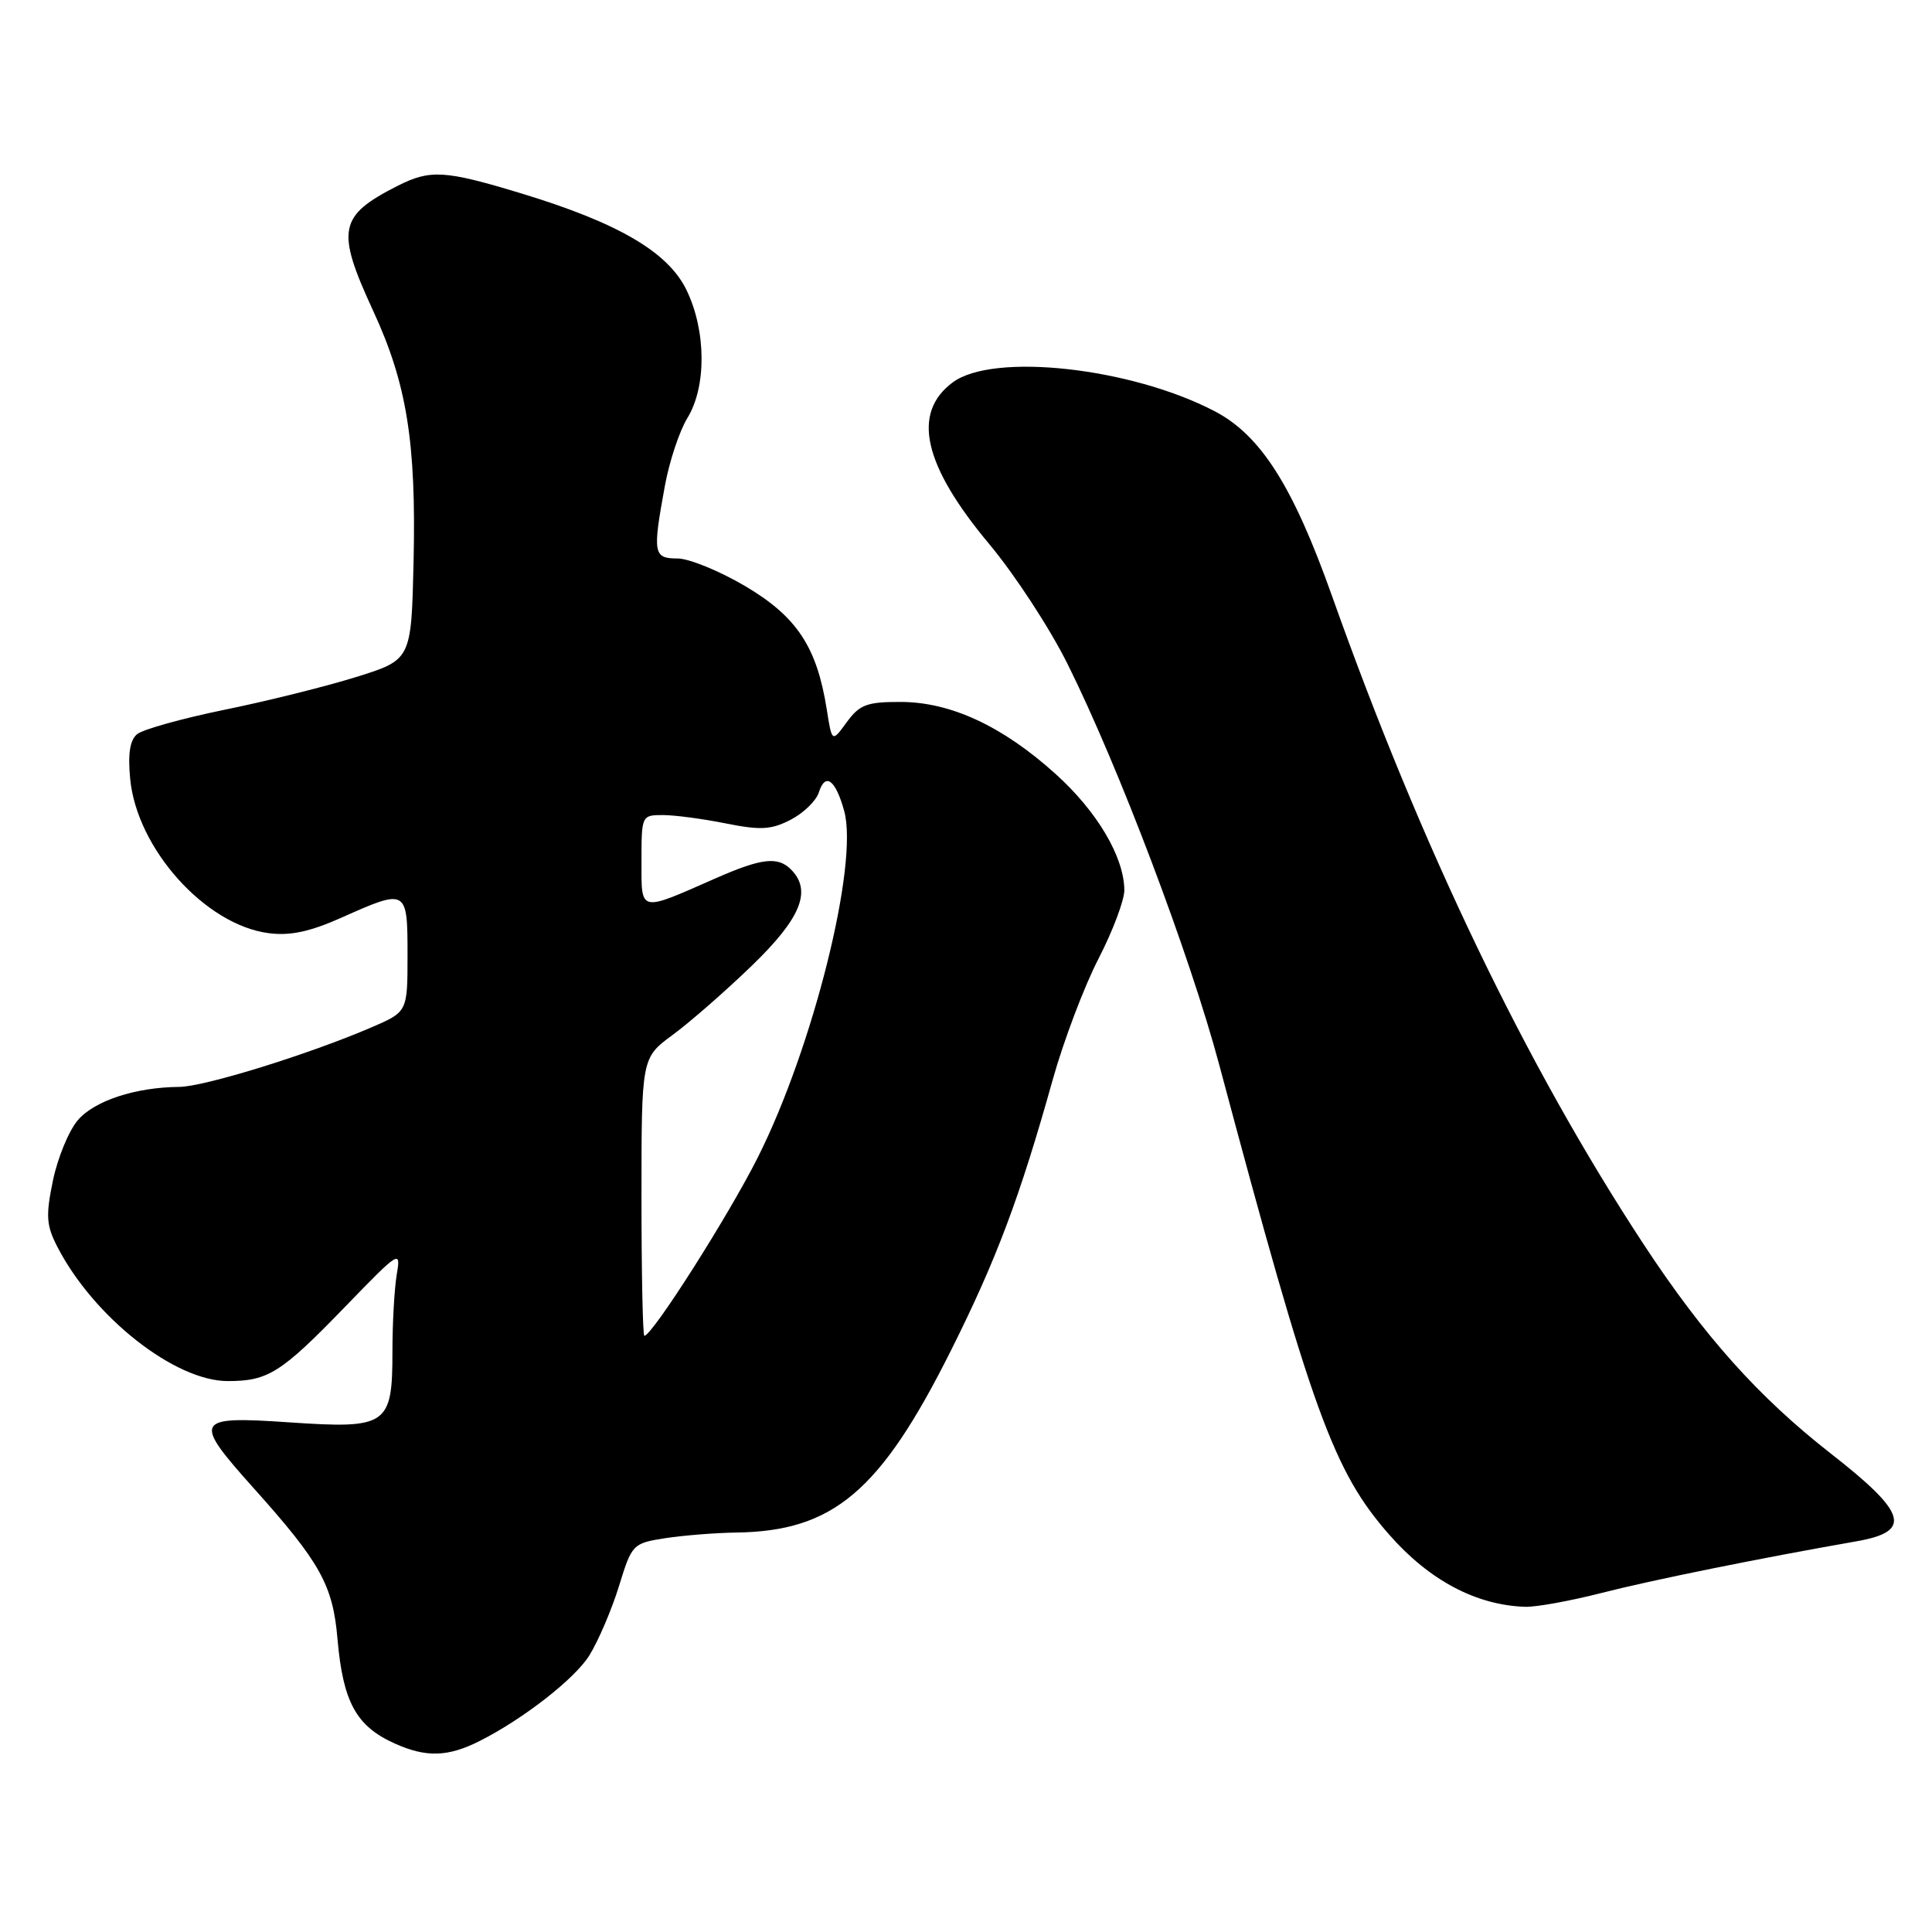 <?xml version="1.0" encoding="UTF-8" standalone="no"?>
<!DOCTYPE svg PUBLIC "-//W3C//DTD SVG 1.1//EN" "http://www.w3.org/Graphics/SVG/1.1/DTD/svg11.dtd" >
<svg xmlns="http://www.w3.org/2000/svg" xmlns:xlink="http://www.w3.org/1999/xlink" version="1.1" viewBox="0 0 256 256">
 <g >
 <path fill="currentColor"
d=" M 63.50 230.72 C 69.30 227.81 76.18 222.44 78.10 219.34 C 79.29 217.41 81.06 213.28 82.02 210.16 C 83.73 204.61 83.85 204.49 88.13 203.82 C 90.54 203.45 94.78 203.11 97.57 203.07 C 110.43 202.89 116.66 197.61 125.98 179.00 C 132.03 166.92 135.13 158.66 139.49 143.07 C 140.94 137.89 143.68 130.66 145.57 127.01 C 147.45 123.36 148.99 119.27 148.98 117.94 C 148.94 113.54 145.39 107.54 139.90 102.58 C 132.86 96.22 125.98 93.02 119.33 93.01 C 114.87 93.00 113.90 93.37 112.20 95.69 C 110.24 98.39 110.24 98.39 109.54 93.94 C 108.23 85.71 105.58 81.71 98.77 77.68 C 95.35 75.66 91.30 74.00 89.77 74.00 C 86.57 74.00 86.46 73.33 88.09 64.43 C 88.68 61.17 90.03 57.10 91.09 55.38 C 93.63 51.23 93.58 43.83 90.97 38.44 C 88.52 33.38 81.91 29.52 68.95 25.59 C 58.94 22.56 57.00 22.44 52.70 24.62 C 44.86 28.59 44.49 30.45 49.43 41.15 C 53.91 50.83 55.16 58.60 54.80 74.46 C 54.50 87.42 54.50 87.42 47.22 89.70 C 43.21 90.95 35.35 92.91 29.74 94.05 C 24.14 95.20 18.93 96.65 18.17 97.28 C 17.21 98.07 16.93 99.89 17.25 103.21 C 18.14 112.47 27.21 122.57 35.61 123.65 C 38.44 124.02 41.07 123.46 45.28 121.58 C 53.92 117.72 54.00 117.77 54.00 126.54 C 54.00 134.07 54.00 134.07 49.25 136.12 C 40.87 139.72 27.07 144.00 23.74 144.02 C 17.96 144.07 12.55 145.84 10.33 148.41 C 9.13 149.80 7.65 153.39 7.02 156.40 C 6.05 161.09 6.13 162.35 7.59 165.19 C 12.39 174.52 23.16 183.00 30.18 183.00 C 35.54 183.00 37.25 181.92 45.78 173.10 C 52.96 165.69 53.13 165.58 52.57 168.88 C 52.26 170.73 52.00 175.31 52.00 179.05 C 52.00 188.89 51.34 189.35 38.34 188.47 C 25.73 187.61 25.47 188.10 33.63 197.21 C 42.45 207.05 44.11 210.03 44.72 217.18 C 45.45 225.54 47.20 228.74 52.32 231.03 C 56.45 232.89 59.34 232.81 63.50 230.72 Z  M 212.15 211.09 C 218.82 209.38 233.25 206.46 246.00 204.23 C 253.42 202.93 252.71 200.50 242.60 192.61 C 233.01 185.12 225.76 177.01 217.76 164.83 C 202.18 141.09 188.35 112.32 176.51 79.00 C 171.33 64.41 167.06 57.68 160.95 54.49 C 149.87 48.70 131.59 46.68 126.24 50.67 C 120.77 54.73 122.34 61.64 131.11 72.13 C 134.45 76.13 139.10 83.24 141.44 87.95 C 148.20 101.51 157.67 126.54 161.56 141.11 C 173.86 187.17 176.68 194.95 184.13 203.41 C 189.42 209.42 195.62 212.70 202.09 212.91 C 203.51 212.96 208.04 212.14 212.15 211.09 Z  M 85.00 158.59 C 85.00 140.17 85.00 140.17 89.13 137.13 C 91.41 135.46 96.13 131.33 99.63 127.95 C 106.14 121.66 107.62 118.02 104.80 115.20 C 103.06 113.46 100.91 113.71 94.87 116.36 C 84.58 120.89 85.00 120.99 85.00 114.07 C 85.00 108.07 85.03 108.00 87.83 108.00 C 89.39 108.00 93.15 108.50 96.18 109.11 C 100.79 110.03 102.19 109.95 104.77 108.62 C 106.47 107.74 108.15 106.11 108.50 105.00 C 109.36 102.30 110.71 103.30 111.86 107.46 C 113.80 114.49 107.73 138.83 100.40 153.39 C 96.48 161.18 86.41 177.00 85.38 177.00 C 85.17 177.00 85.00 168.71 85.00 158.59 Z "/>
</g>
</svg>